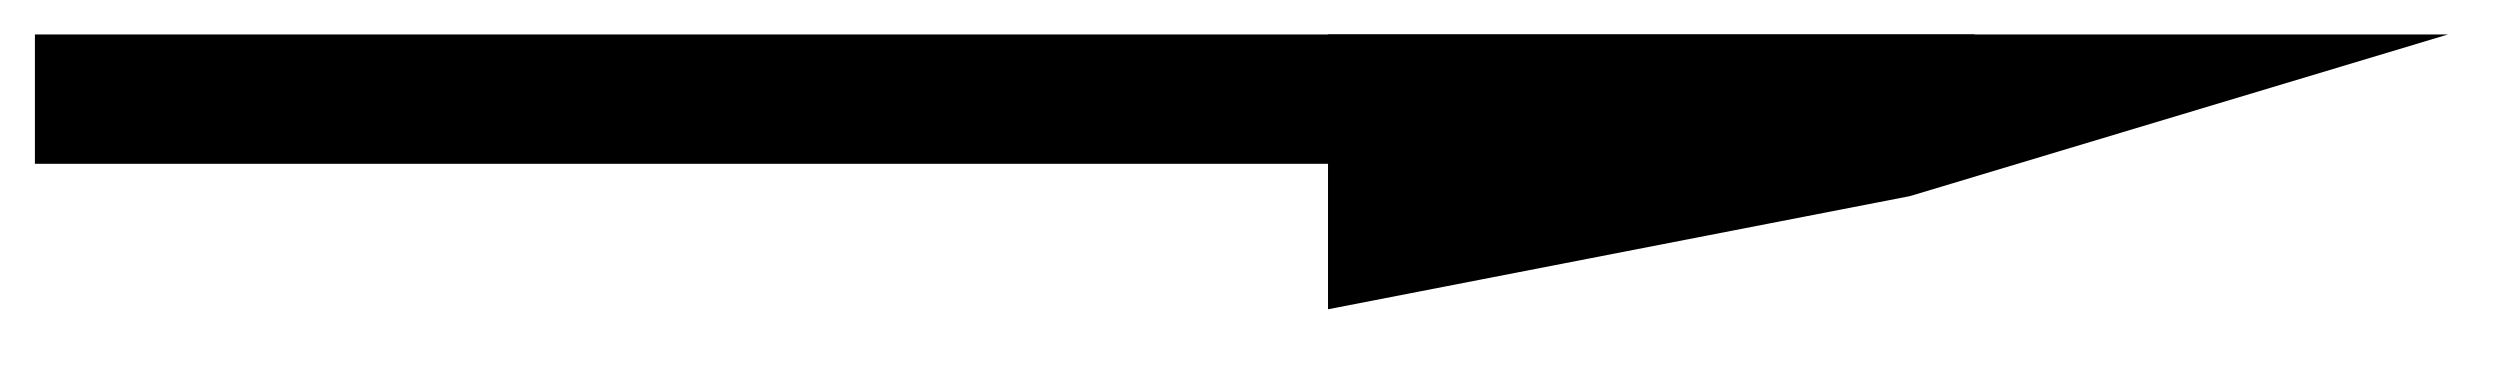 <svg width="58" height="9" viewBox="0 0 58 9" fill="none" xmlns="http://www.w3.org/2000/svg">
<g id="right.svg" clip-path="url(#clip0_2_96)">
<path id="Vector" d="M0.81 2.3H45.81" stroke="black" stroke-width="3"/>
<path id="Vector_2" d="M30.81 7.175V0.8L56.791 0.8L44.31 4.55L30.81 7.175Z" fill="black"/>
</g>
<defs>
<clipPath id="clip0_2_96">
<rect width="57" height="7.5" fill="white" transform="translate(0.81 0.8)"/>
</clipPath>
</defs>
</svg>
